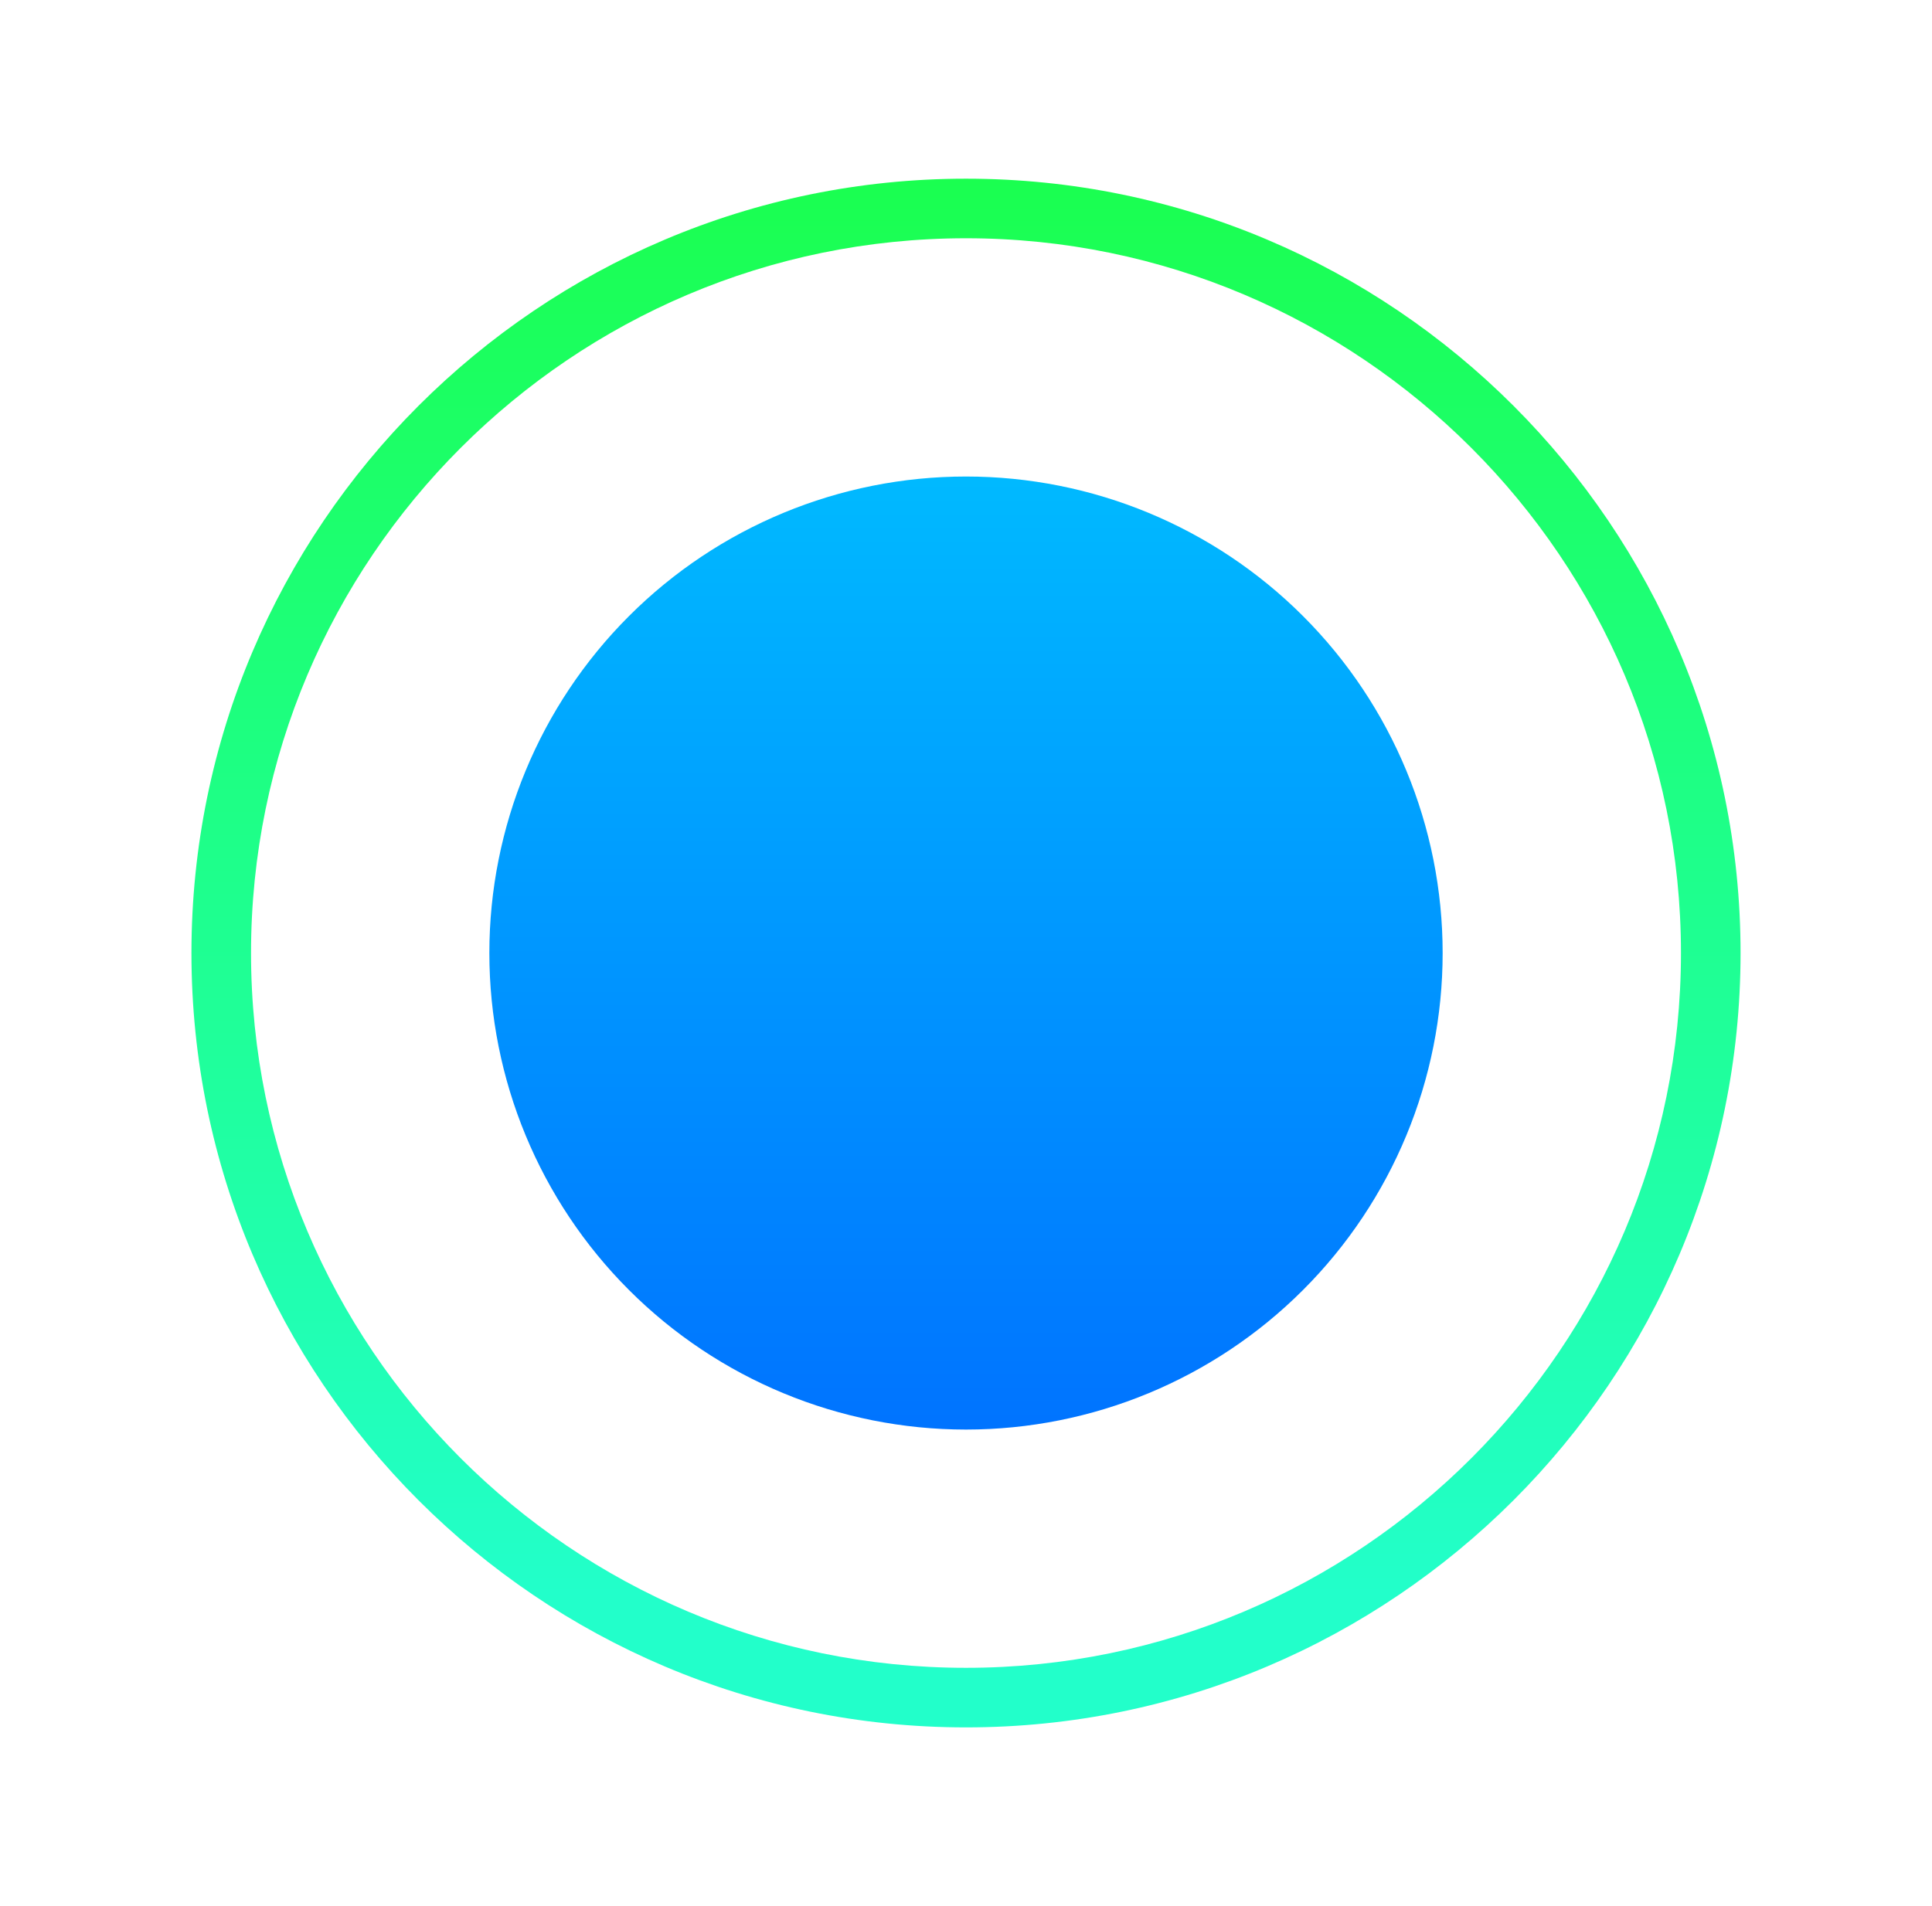 <svg width="76" height="75" viewBox="0 0 76 75" fill="none" xmlns="http://www.w3.org/2000/svg">
<path d="M38 67.969C21.2 67.969 7.531 54.301 7.531 37.5C7.531 20.699 21.2 7.031 38 7.031C54.8 7.031 68.469 20.699 68.469 37.5C68.469 54.301 54.8 67.969 38 67.969ZM38 9.375C22.493 9.375 9.875 21.993 9.875 37.5C9.875 53.007 22.493 65.625 38 65.625C53.507 65.625 66.125 53.007 66.125 37.5C66.125 21.993 53.507 9.375 38 9.375Z" fill="url(#paint0_linear_115_125)"/>
<path d="M38 18.75C33.027 18.75 28.258 20.725 24.742 24.242C21.225 27.758 19.25 32.527 19.25 37.5C19.25 42.473 21.225 47.242 24.742 50.758C28.258 54.275 33.027 56.25 38 56.25C42.973 56.25 47.742 54.275 51.258 50.758C54.775 47.242 56.75 42.473 56.75 37.5C56.75 32.527 54.775 27.758 51.258 24.242C47.742 20.725 42.973 18.75 38 18.75Z" fill="url(#paint1_linear_115_125)"/>
<defs>
<linearGradient id="paint0_linear_115_125" x1="38" y1="5.28" x2="38" y2="62.756" gradientUnits="userSpaceOnUse">
<stop stop-color="#1AFF4C"/>
<stop offset="1" stop-color="#22FFCA"/>
</linearGradient>
<linearGradient id="paint1_linear_115_125" x1="38.001" y1="6.008" x2="38.001" y2="88.15" gradientUnits="userSpaceOnUse">
<stop stop-color="#00D1FF"/>
<stop offset="1" stop-color="#0038FF"/>
</linearGradient>
</defs>
</svg>
